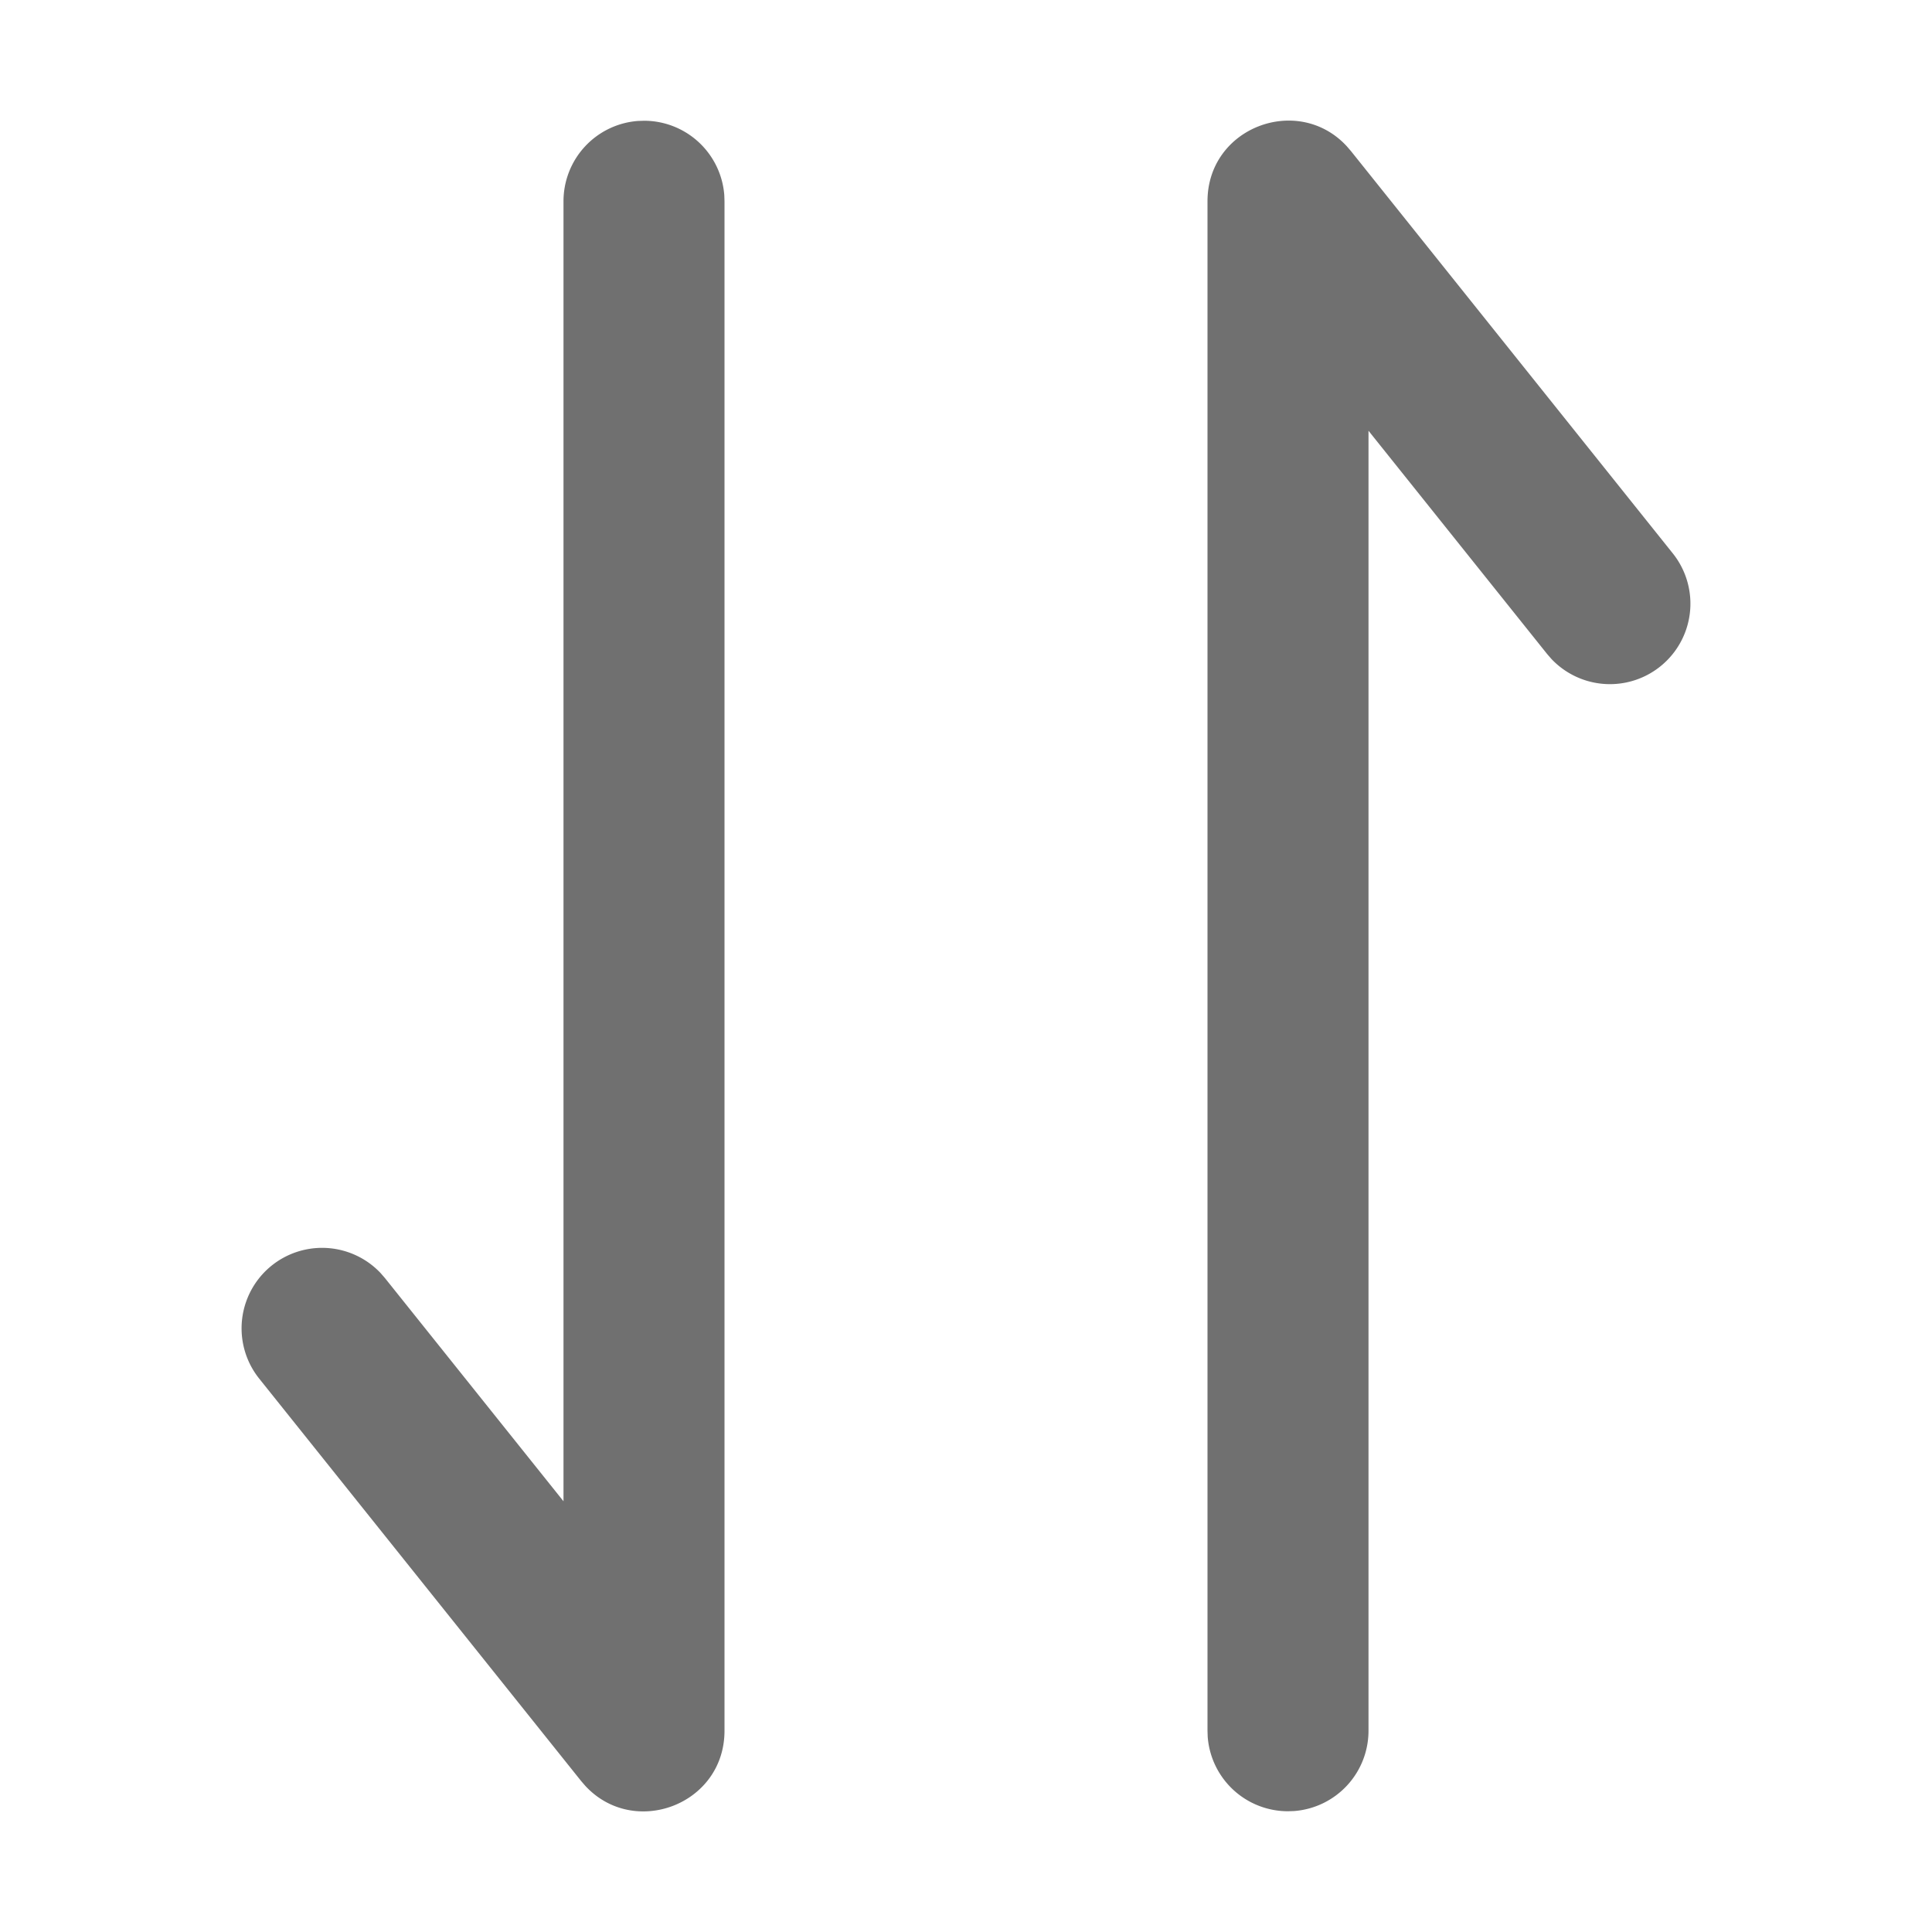 <?xml version="1.0" standalone="no"?><!DOCTYPE svg PUBLIC "-//W3C//DTD SVG 1.1//EN" "http://www.w3.org/Graphics/SVG/1.1/DTD/svg11.dtd"><svg t="1729523164599" class="icon" viewBox="0 0 1024 1024" version="1.1" xmlns="http://www.w3.org/2000/svg" p-id="69489" xmlns:xlink="http://www.w3.org/1999/xlink" width="32" height="32"><path d="M341.333 64a42.667 42.667 0 0 1 42.56 39.467L384 106.667v810.667c0 39.211-48 57.131-73.813 29.163l-2.176-2.517-170.667-213.333a42.667 42.667 0 0 1 64.341-55.936l2.304 2.645L298.667 795.712V106.667a42.667 42.667 0 0 1 39.467-42.56L341.333 64z m372.48 13.504l2.176 2.517 170.667 213.333a42.667 42.667 0 0 1-64.341 55.936l-2.304-2.645L725.333 228.309V917.333a42.667 42.667 0 0 1-39.467 42.56L682.667 960a42.667 42.667 0 0 1-42.56-39.467L640 917.333V106.667c0-39.211 48-57.131 73.813-29.163z" fill="#707070" p-id="69490"></path></svg>